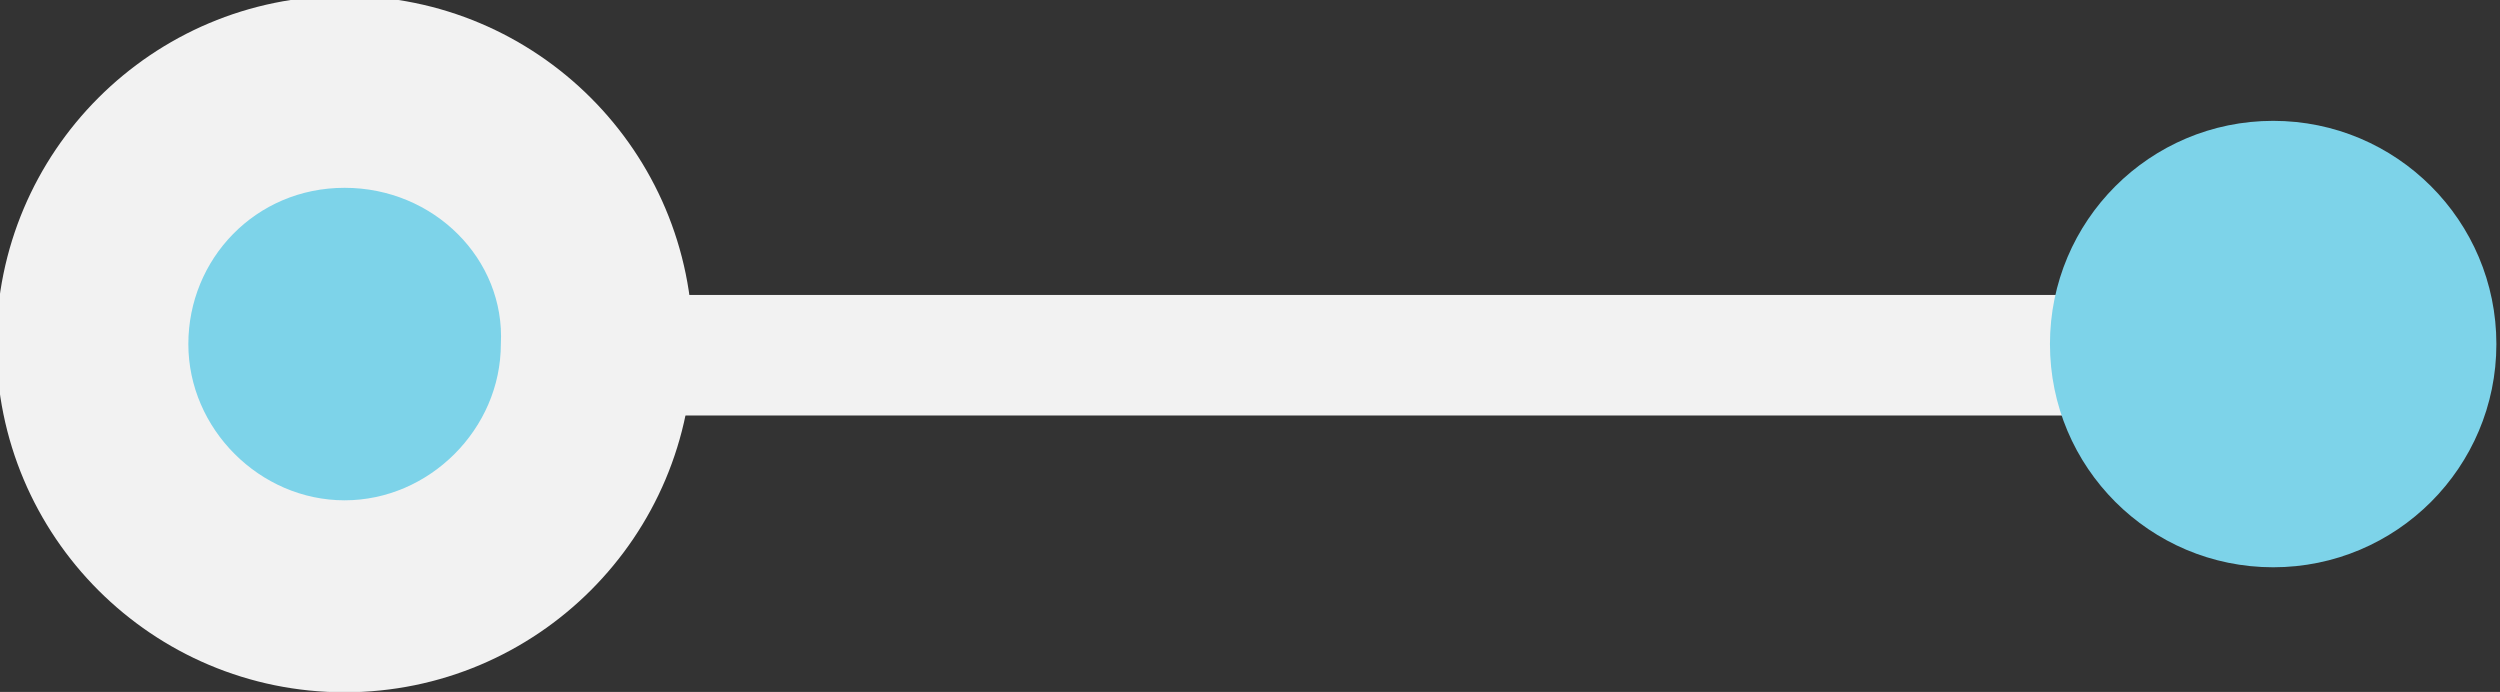 <?xml version="1.0" encoding="utf-8"?>
<!-- Generator: Adobe Illustrator 25.2.0, SVG Export Plug-In . SVG Version: 6.00 Build 0)  -->
<svg version="1.1" id="Capa_1" xmlns="http://www.w3.org/2000/svg" xmlns:xlink="http://www.w3.org/1999/xlink" x="0px" y="0px"
	 viewBox="0 0 56 15.5" style="enable-background:new 0 0 56 15.5;" xml:space="preserve">
<rect x="0" y="0" width="56" height="15.5" fill="#333333" stroke="none"/>
<style type="text/css">
	.st0{fill:#F2F2F2;}
	.st1{fill:#7DD3E9;}
</style>
<g id="Grupo_14673" transform="translate(-2311.681 -1237.093)">
	<circle id="Elipse_756" class="st0" cx="2319.4" cy="1244.8" r="7.8"/>
	<path id="Trazado_15646" class="st1" d="M2319.4,1241.3c-2,0-3.5,1.6-3.5,3.5s1.6,3.5,3.5,3.5s3.5-1.6,3.5-3.5c0,0,0,0,0,0
		C2323,1242.9,2321.4,1241.3,2319.4,1241.3z"/>
	<rect id="Rectángulo_3304" x="2324.2" y="1243.7" class="st0" width="36.1" height="2.7"/>
	<circle id="Elipse_757" class="st1" cx="2362.6" cy="1244.8" r="5"/>
</g>
</svg>
